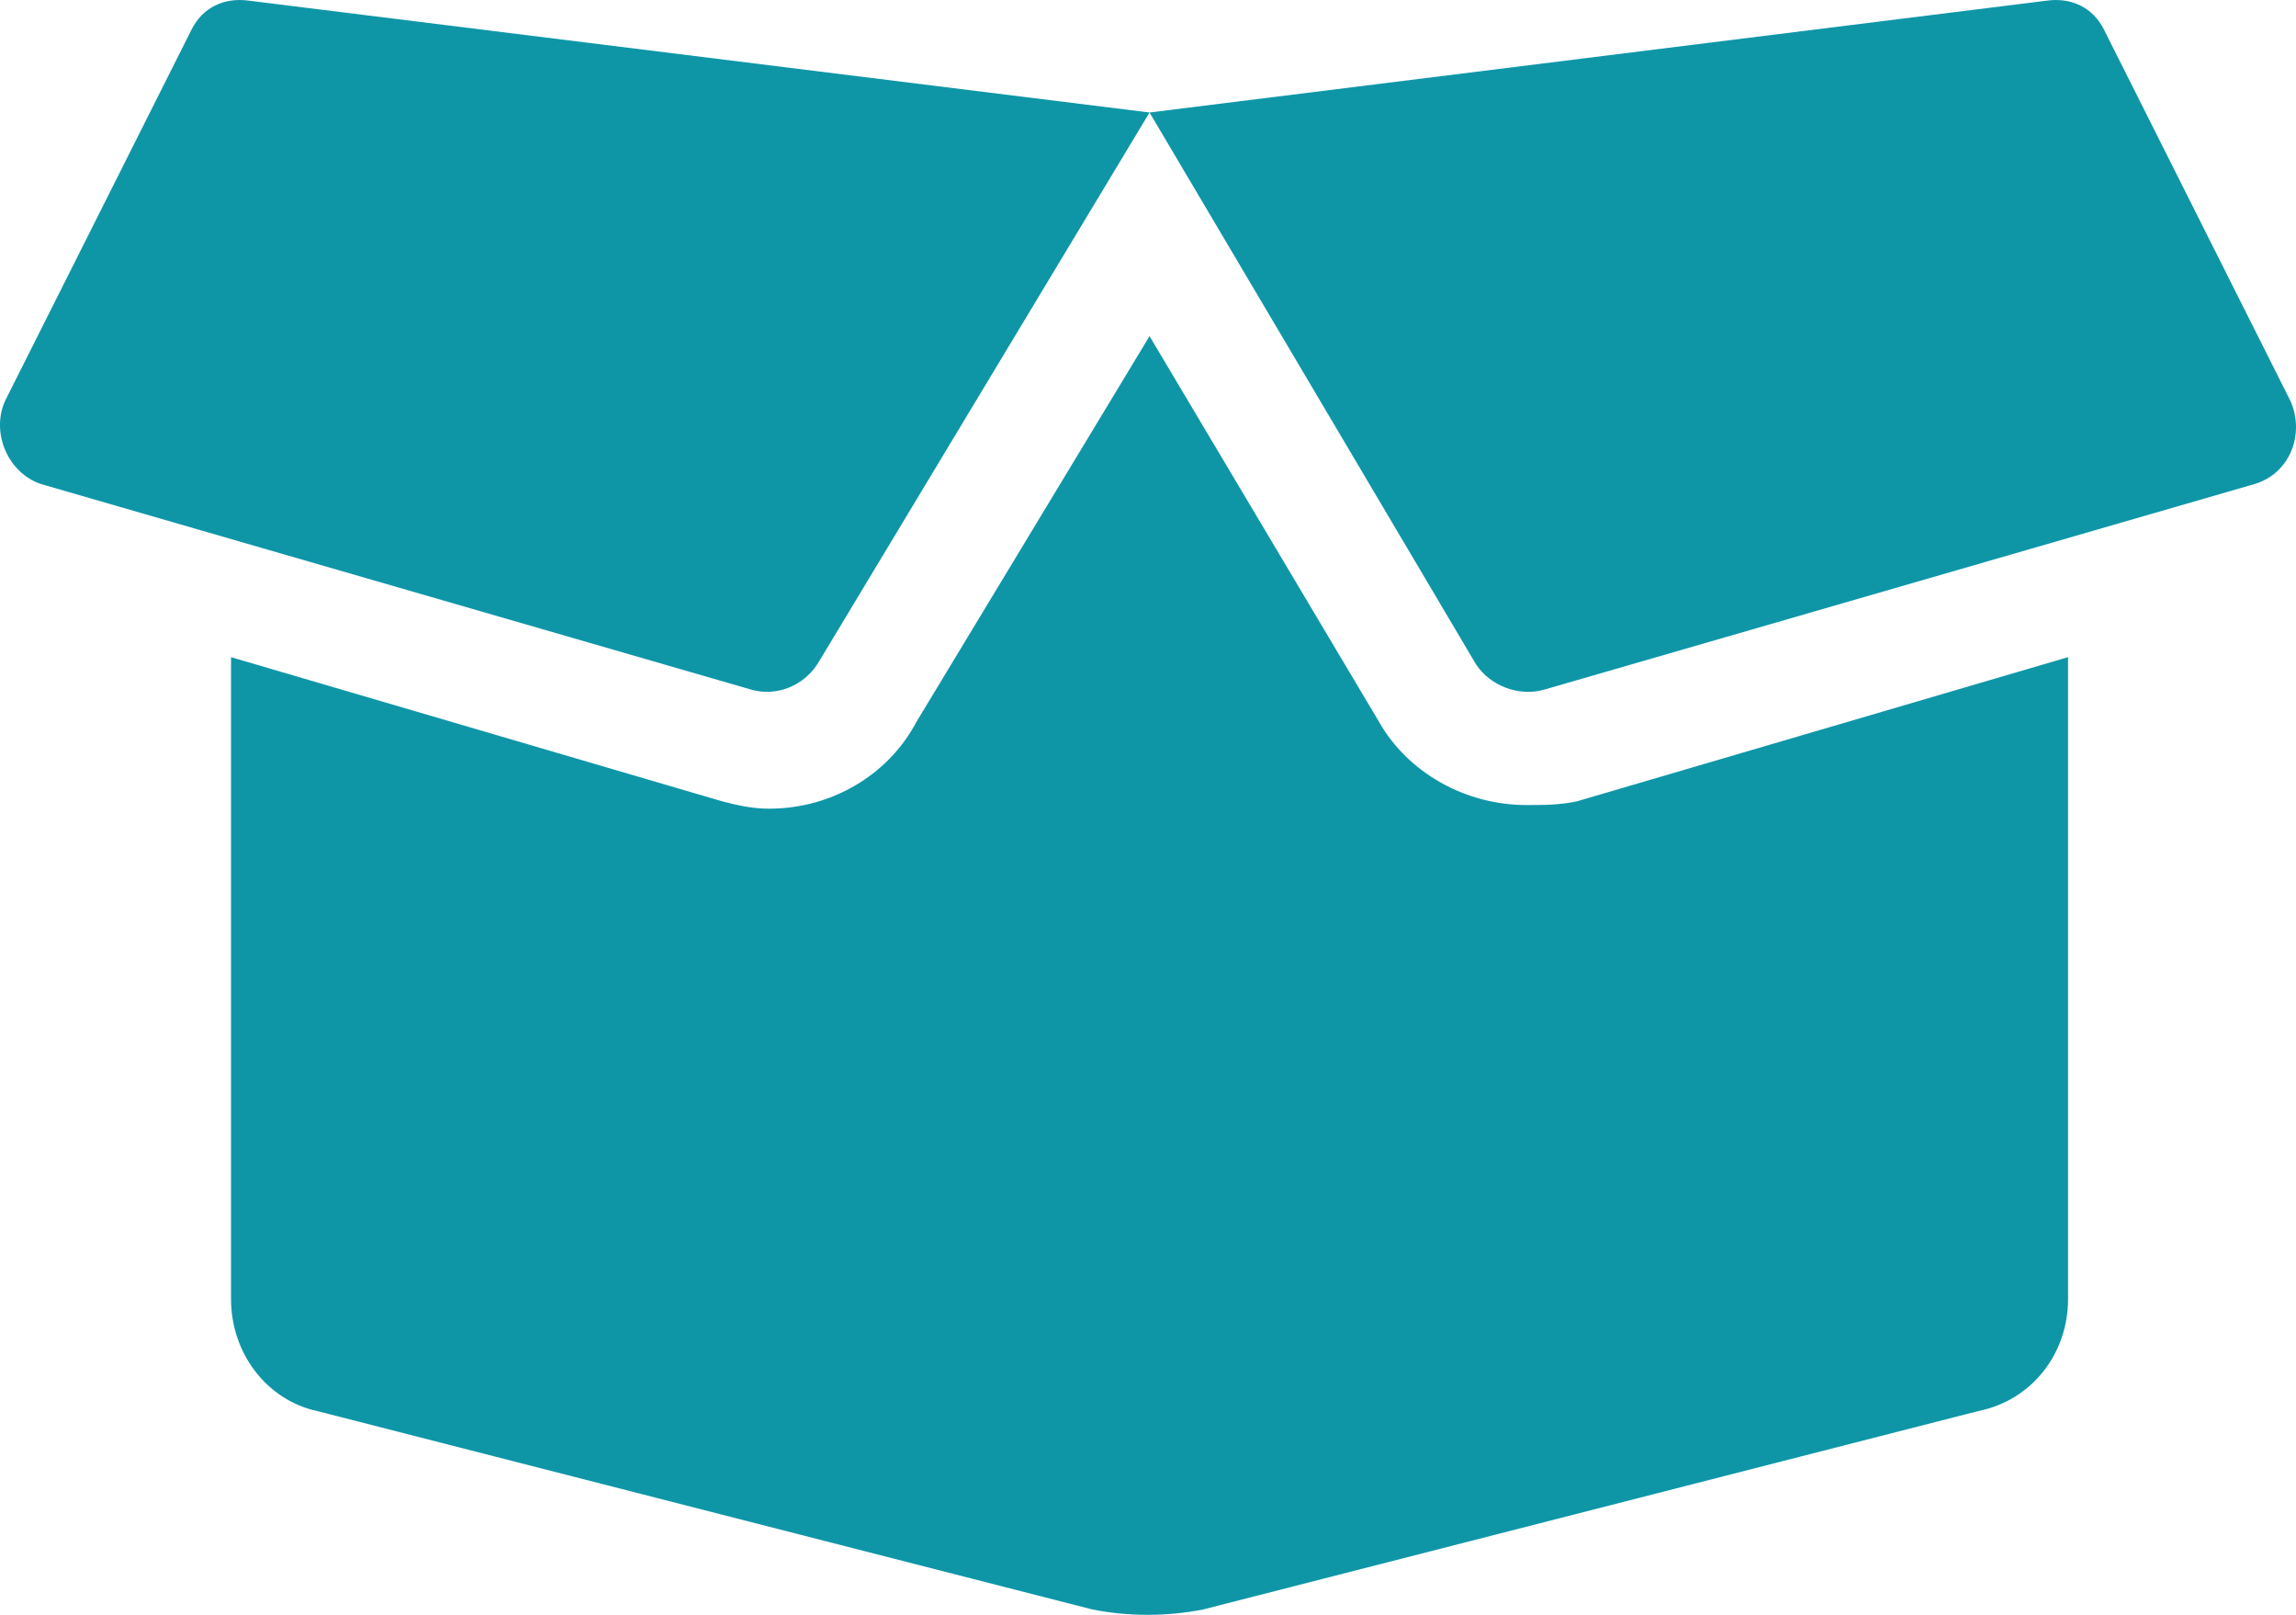 <svg width="64" height="45" viewBox="0 0 64 45" fill="none" xmlns="http://www.w3.org/2000/svg">
<path d="M42.544 22.434C40.844 22.434 39.244 21.529 38.444 20.122L32.043 9.367L25.542 20.122C24.742 21.63 23.142 22.535 21.442 22.535C20.942 22.535 20.542 22.434 20.142 22.334L6.44 18.313V36.205C6.44 37.713 7.44 39.019 8.84 39.321L30.443 44.849C31.443 45.05 32.543 45.05 33.543 44.849L55.146 39.321C56.646 39.019 57.646 37.713 57.646 36.205V18.313L43.944 22.334C43.444 22.434 43.044 22.434 42.544 22.434ZM63.847 11.176L58.646 0.823C58.346 0.22 57.746 -0.081 57.046 0.019L32.043 3.135L41.144 18.514C41.544 19.117 42.344 19.419 43.044 19.218L62.847 13.488C63.847 13.187 64.247 12.081 63.847 11.176ZM5.34 0.823L0.139 11.176C-0.261 12.081 0.239 13.187 1.14 13.488L20.942 19.218C21.642 19.419 22.442 19.117 22.842 18.413L32.043 3.135L6.94 0.019C6.24 -0.081 5.64 0.22 5.34 0.823Z" fill="#0E96A7"/>
</svg>
